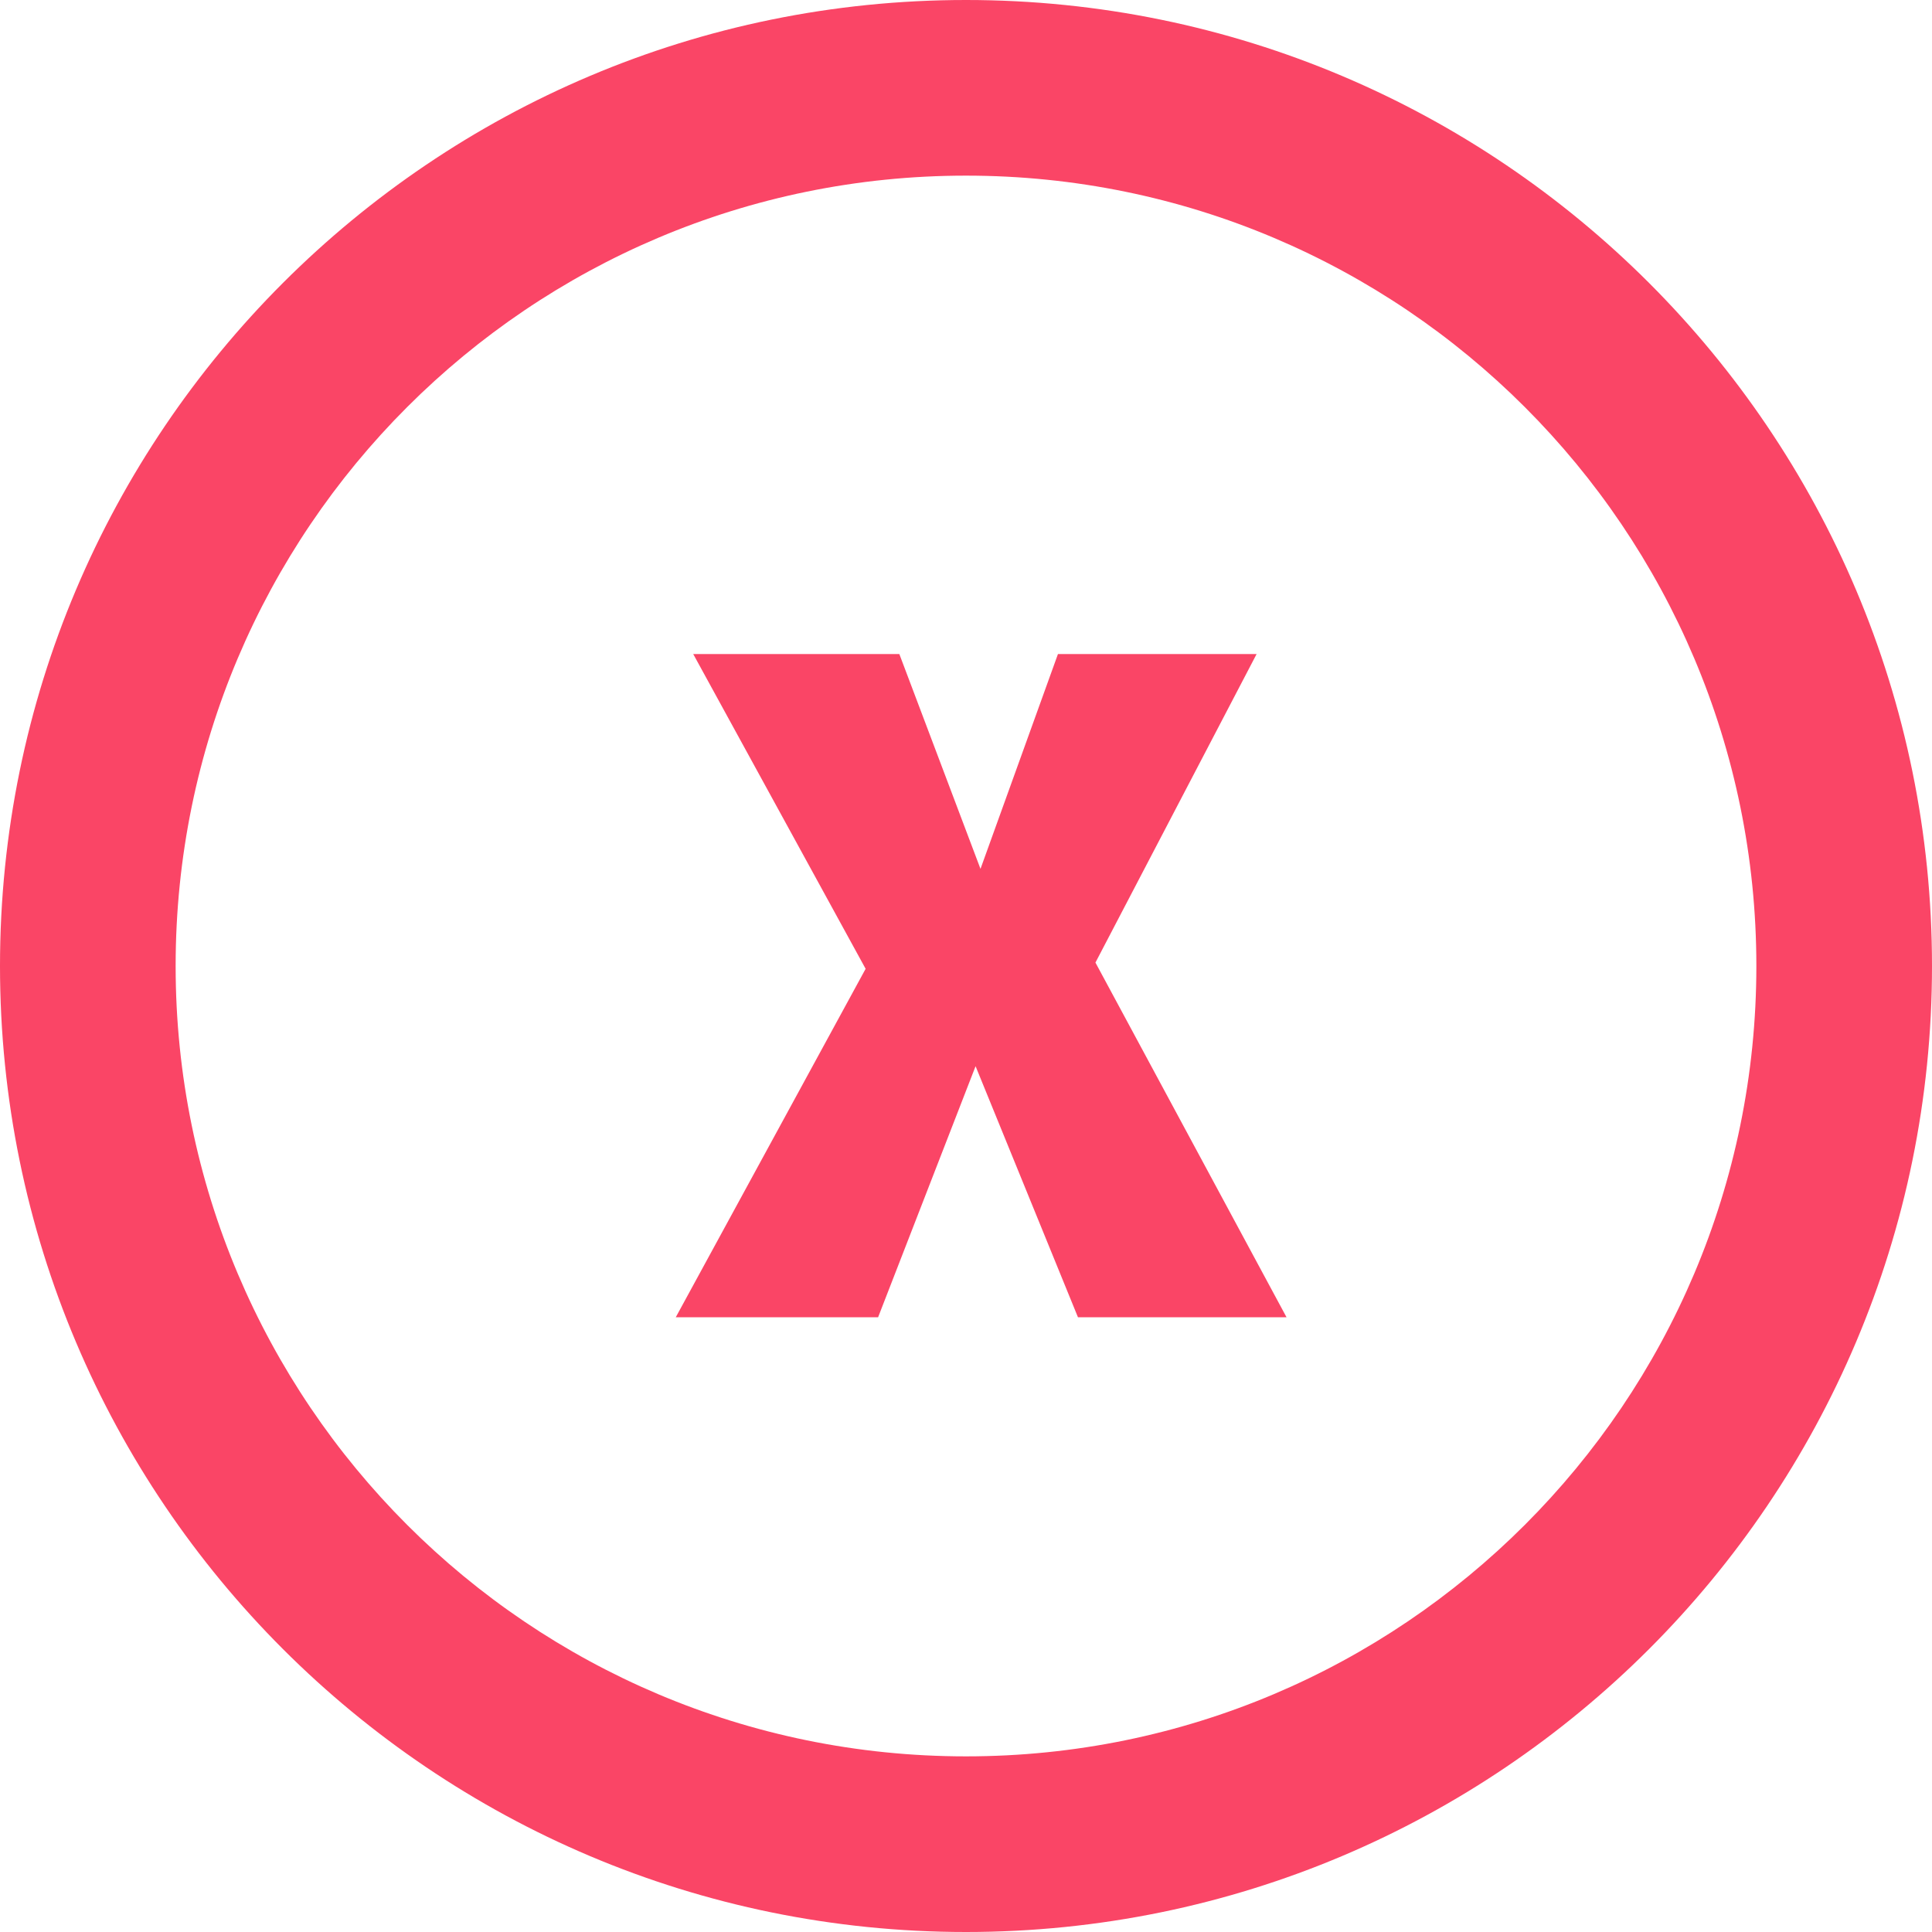 <svg width="22" height="22" viewBox="0 0 22 22" fill="none" xmlns="http://www.w3.org/2000/svg">
<g style="mix-blend-mode:multiply">
<path fill-rule="evenodd" clip-rule="evenodd" d="M0 11C0 4.925 4.925 0 11 0C17.075 0 22 4.925 22 11C22 17.075 17.075 22 11 22C4.925 22 0 17.075 0 11ZM2 11C2 15.97 6.029 20 11 20C15.97 20 20 15.97 20 11C20 6.029 15.97 2 11 2C6.029 2 2 6.029 2 11Z" fill="#FA4566"/>
<path fill-rule="evenodd" clip-rule="evenodd" d="M12.474 10.961L14.65 15H12.275L11.109 12.141L9.999 15H7.695L9.857 11.032L7.894 7.448H10.241L11.165 9.894L12.047 7.448H14.309L12.474 10.961Z" fill="#FA4566"/>
</g>
</svg>
